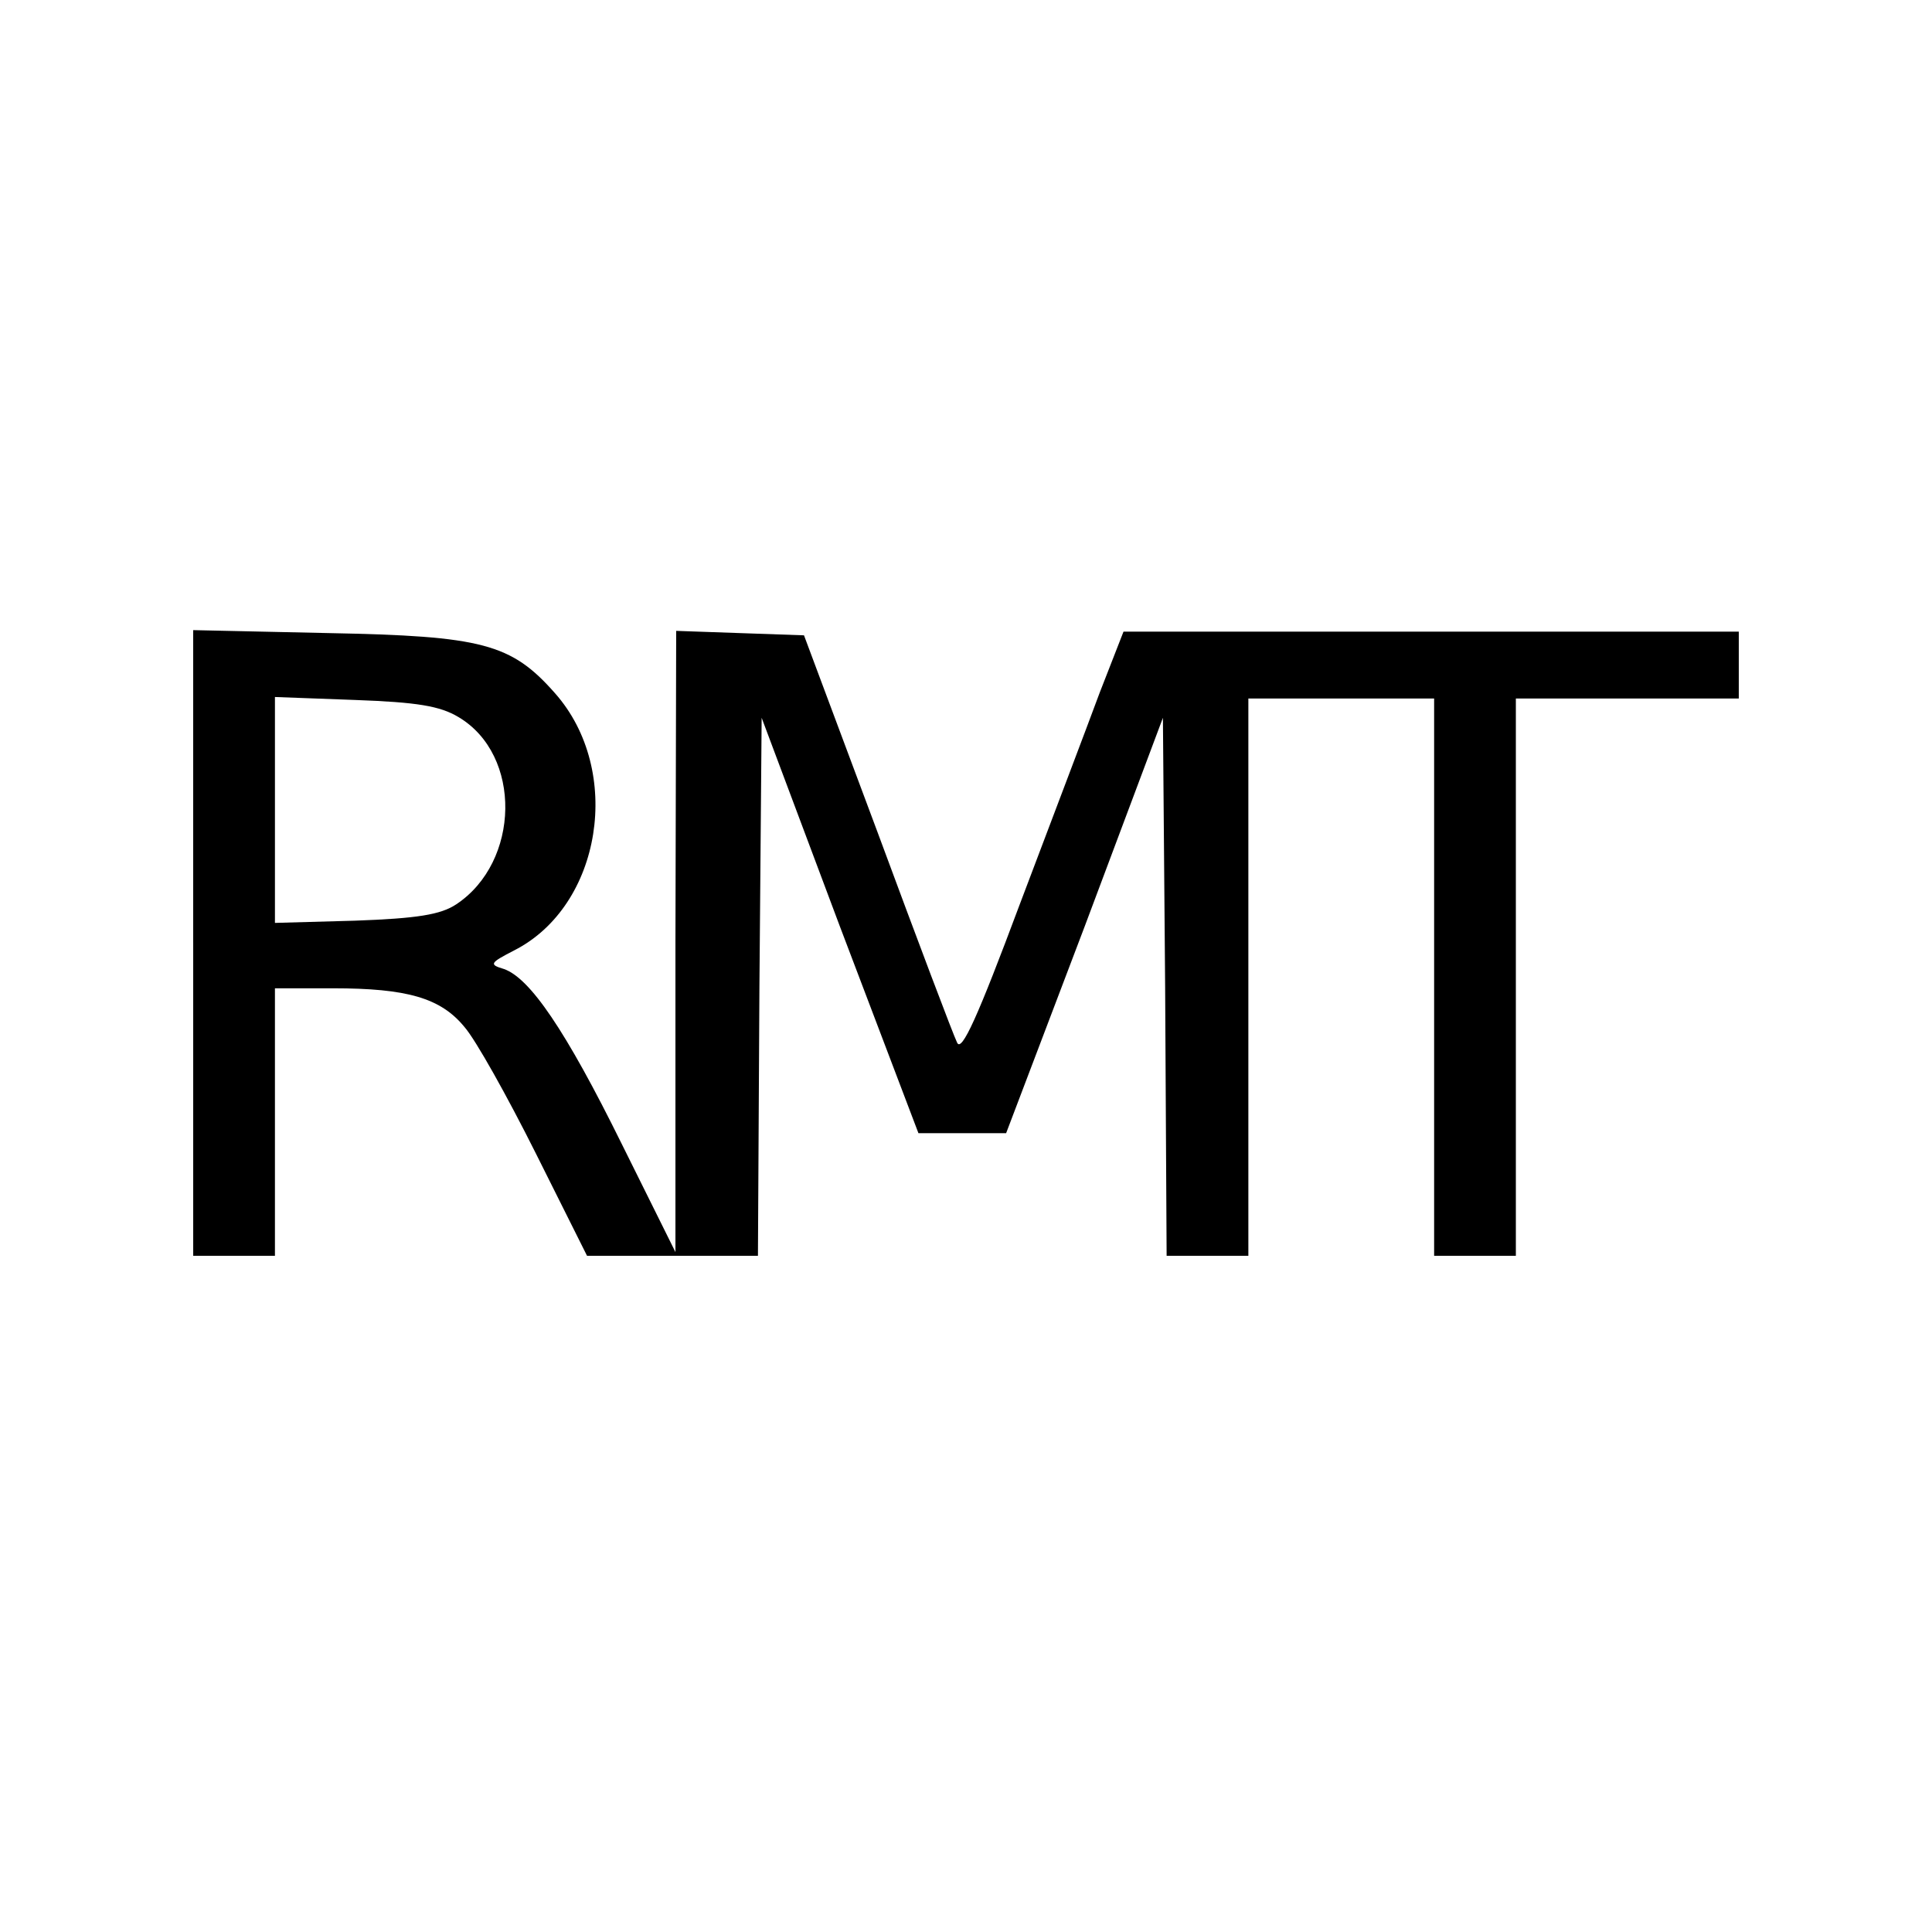 <?xml version="1.0" standalone="no"?>
<!DOCTYPE svg PUBLIC "-//W3C//DTD SVG 20010904//EN"
 "http://www.w3.org/TR/2001/REC-SVG-20010904/DTD/svg10.dtd">
<svg version="1.0" xmlns="http://www.w3.org/2000/svg"
 width="260pt" height="260pt" viewBox="0 0 260 260"
 preserveAspectRatio="xMidYMid meet">
<g transform="translate(0,260) scale(0.1,-0.1)"
fill="#000000" stroke="none">
<path d="M260 1331 l0 -421 55 0 55 0 0 180 0 180 78 0 c100 0 145 -13 177
-52 15 -17 58 -94 96 -170 l69 -138 115 0 115 0 2 362 3 362 105 -280 106
-279 59 0 59 0 106 279 105 280 3 -362 2 -362 55 0 55 0 0 375 0 375 125 0
125 0 0 -375 0 -375 55 0 55 0 0 375 0 375 150 0 150 0 0 45 0 45 -414 0 -414
0 -32 -82 c-17 -46 -66 -175 -108 -286 -56 -150 -78 -199 -84 -185 -5 10 -53
137 -107 283 l-99 265 -86 3 -86 3 -1 -418 0 -418 -72 145 c-76 154 -124 224
-159 236 -20 6 -19 8 14 25 118 60 147 242 55 346 -59 67 -98 77 -304 81
l-183 4 0 -421z m357 304 c86 -51 83 -195 -3 -252 -21 -14 -53 -19 -136 -22
l-108 -3 0 152 0 152 108 -4 c83 -3 114 -8 139 -23z"/>
</g>
</svg>
